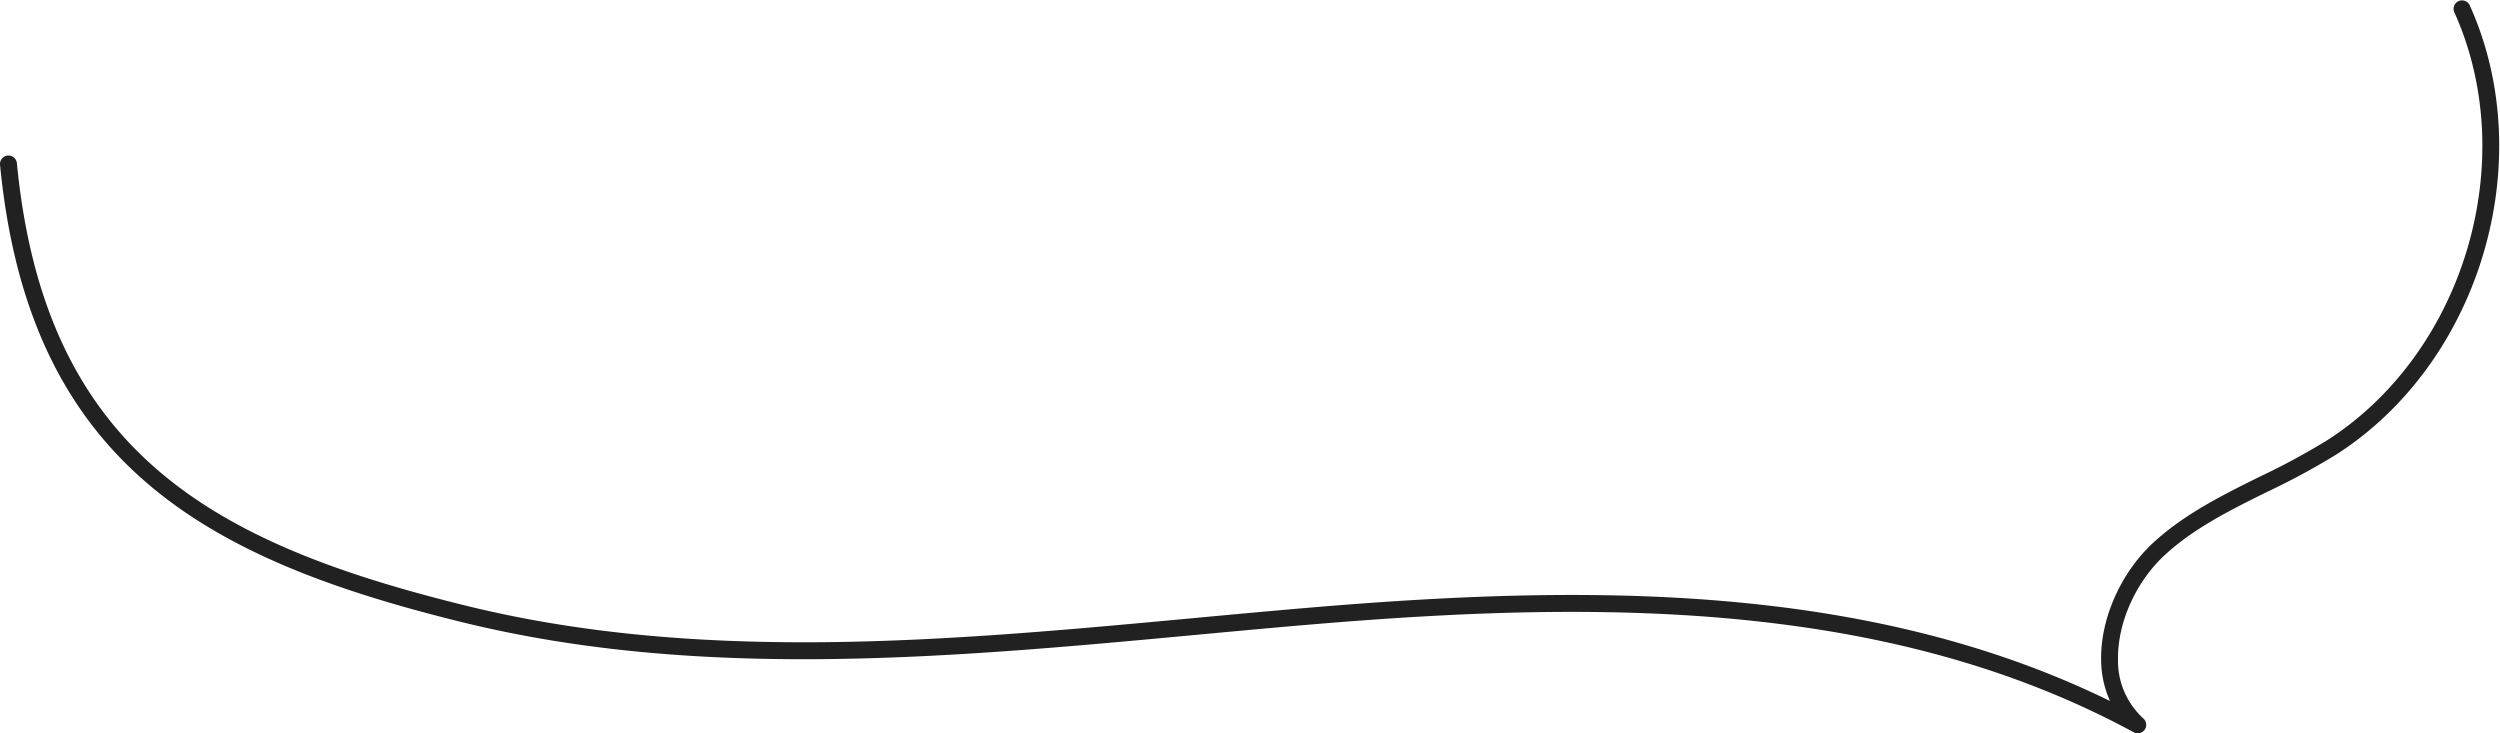 <svg xmlns="http://www.w3.org/2000/svg" width="456.192" height="133.824" viewBox="0 0 456.192 133.824">
  <path id="Path_213" data-name="Path 213" d="M775.4,458.92a1.009,1.009,0,0,1-.5-.13c-45.48-24.68-99.31-24.06-150.72-19.71-7.02.59-14.07,1.25-21.13,1.91-44.17,4.1-89.85,8.35-133.29-2.34-46.37-11.41-78.69-28.51-83.96-83.01a1.045,1.045,0,1,1,2.08-.2c5.18,53.49,36.71,69.94,82.39,81.18,43.1,10.6,88.6,6.38,132.6,2.29,7.06-.66,14.11-1.31,21.14-1.91,50.06-4.24,102.43-4.94,147.42,17.62a18.019,18.019,0,0,1-2.23-8.76c-.08-7.37,3.6-15.57,9.38-20.89,5.64-5.19,12.58-8.62,19.3-11.95a129.143,129.143,0,0,0,12.25-6.61c25.28-16.12,35.81-51.47,23.47-78.79a1.043,1.043,0,0,1,1.9-.86c12.75,28.24,1.88,64.76-24.25,81.41a130.242,130.242,0,0,1-12.45,6.72c-6.59,3.26-13.4,6.62-18.81,11.61-5.36,4.94-8.78,12.52-8.71,19.33a14.729,14.729,0,0,0,4.8,11.25,1.049,1.049,0,0,1-.7,1.83Z" transform="translate(-385.293 -325.596)" fill="#212121" stroke="#212121" stroke-linecap="round" stroke-linejoin="round" stroke-width="1"/>
</svg>
